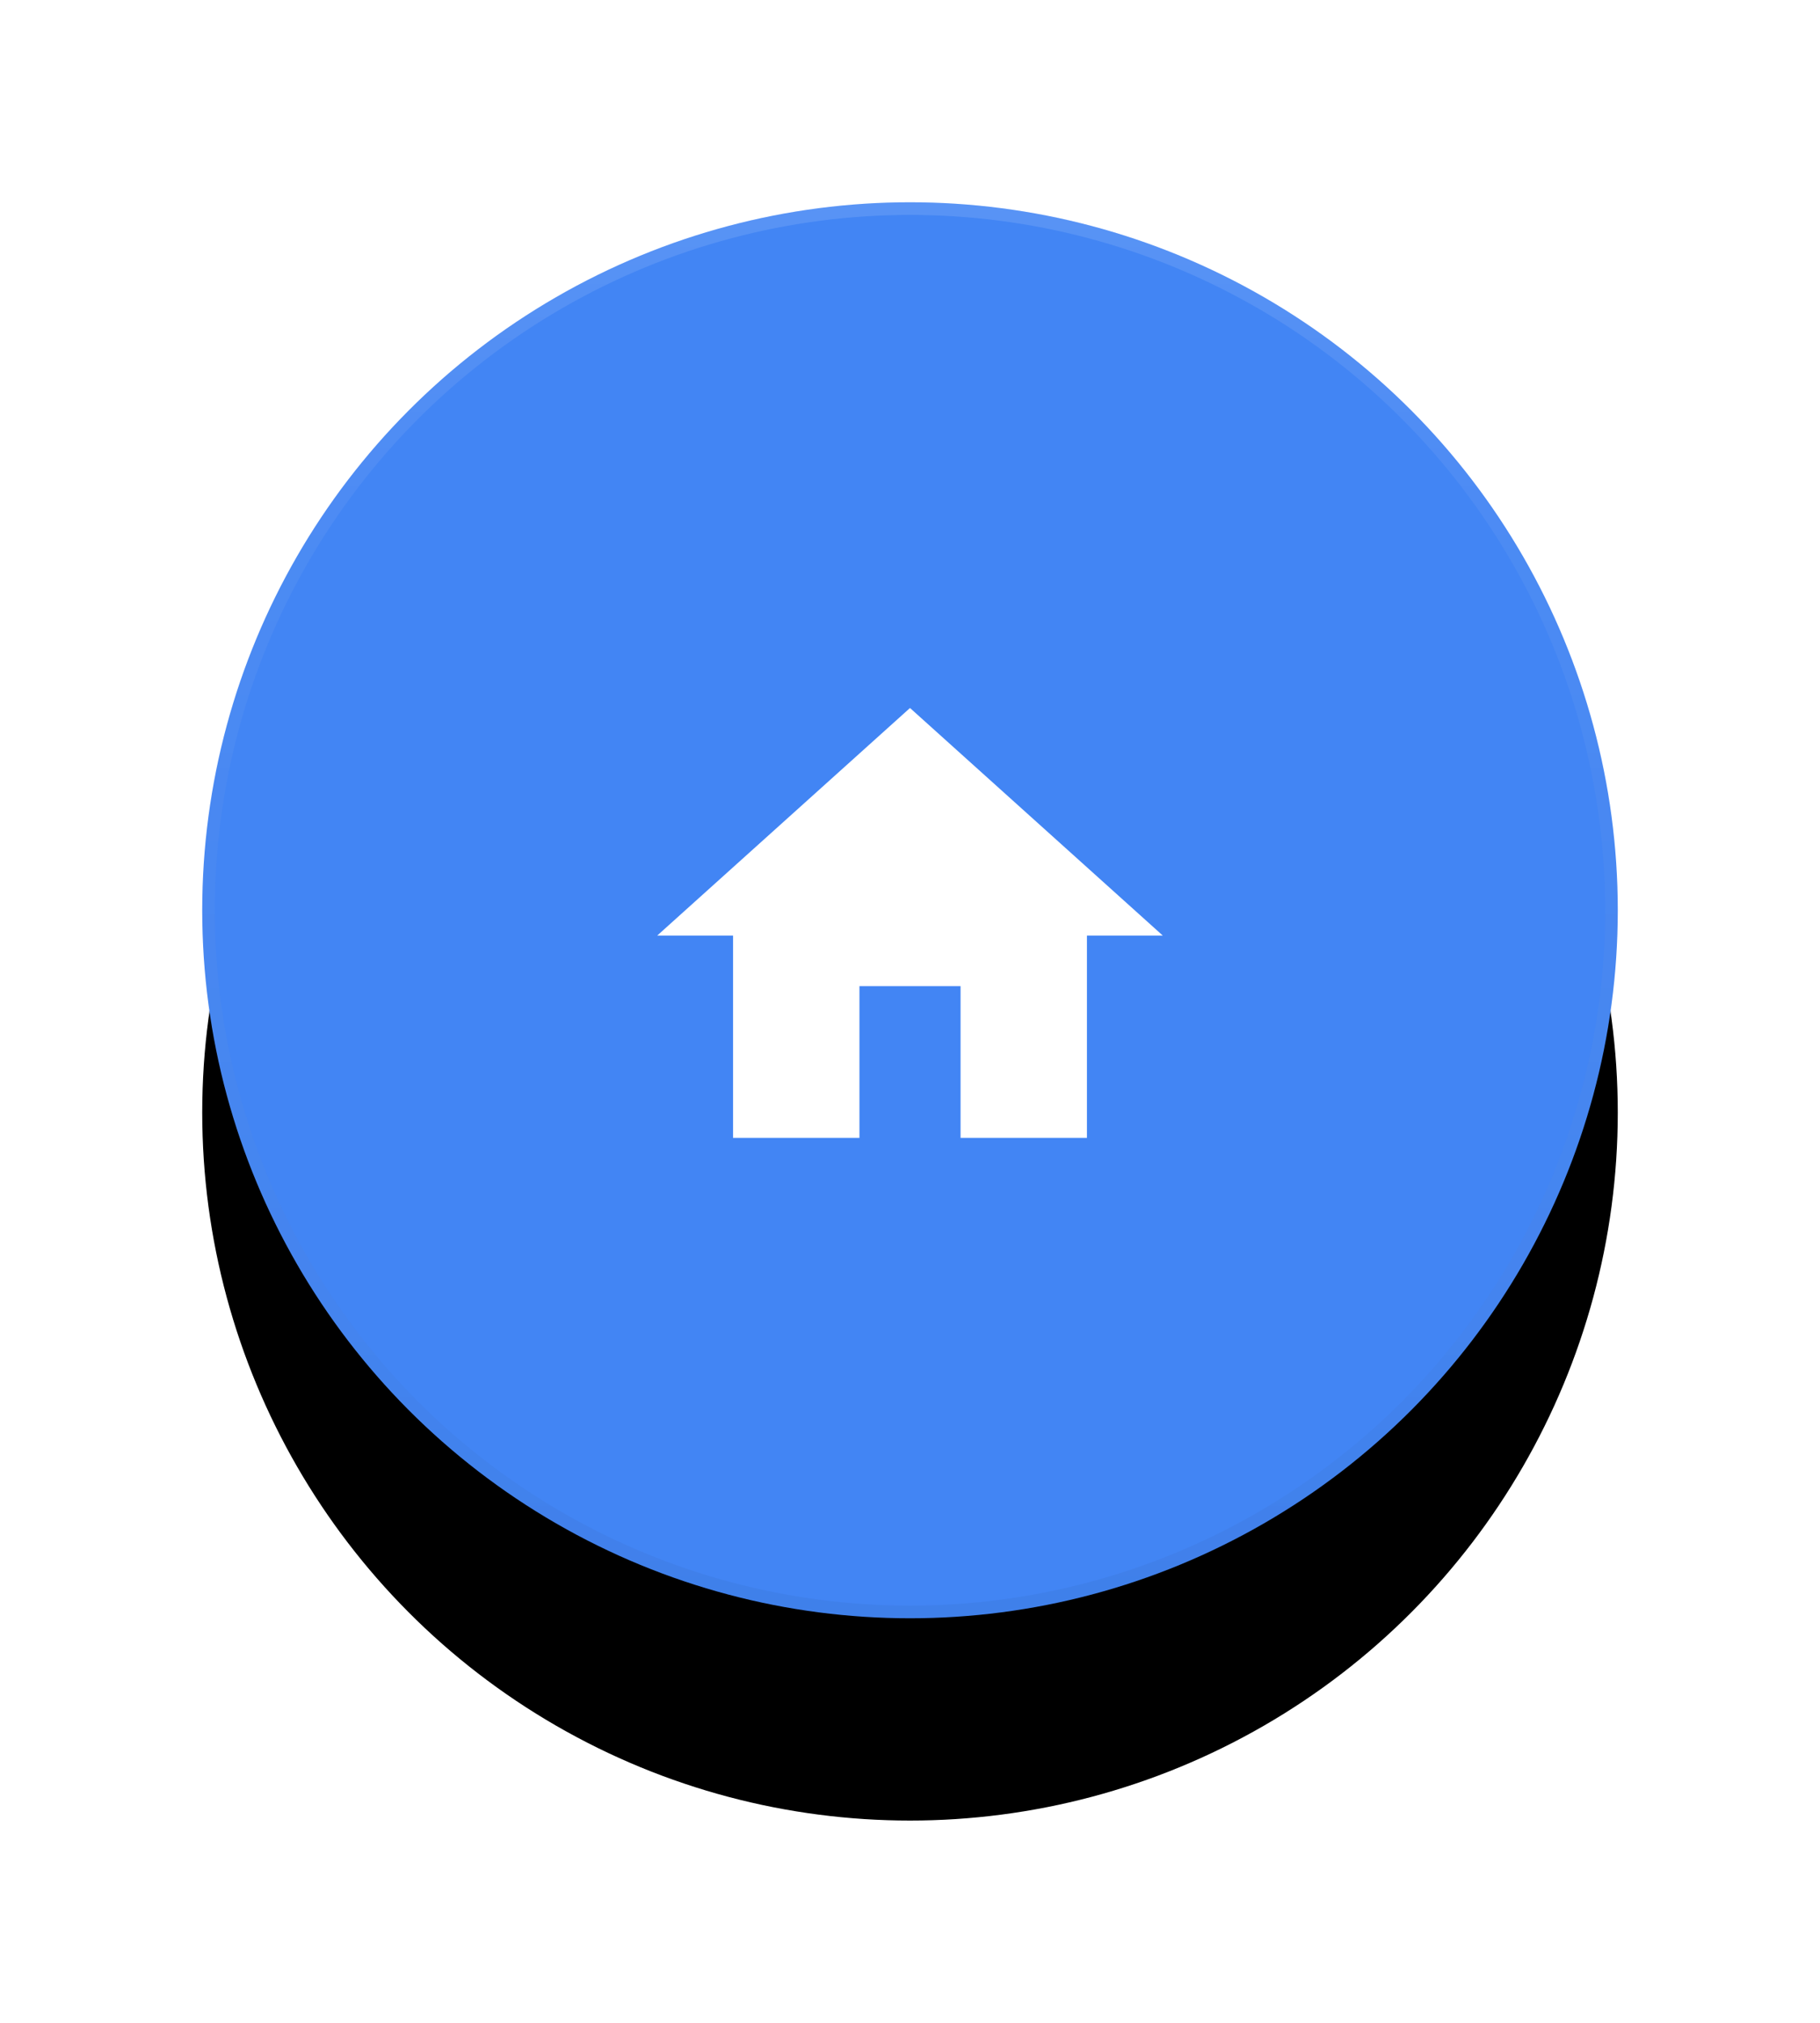 <?xml version="1.0" encoding="UTF-8"?>
<svg xmlns:xlink="http://www.w3.org/1999/xlink" height="80px" version="1.1" viewBox="0 0 72 80"
     width="72px" xmlns="http://www.w3.org/2000/svg">
    <!-- Generator: sketchtool 46 (44423) - http://www.bohemiancoding.com/sketch -->
    <title>79517065-E3A6-481D-98E4-6D81A3BC83FF</title>
    <desc>Created with sketchtool.</desc>
    <defs>
        <linearGradient id="linearGradient-1" x1="50%" x2="50%" y1="0%" y2="99.021%">
            <stop offset="0%" stop-color="#000000" stop-opacity="0"></stop>
            <stop offset="80%" stop-color="#000000" stop-opacity="0.02"></stop>
            <stop offset="100%" stop-color="#000000" stop-opacity="0.04"></stop>
        </linearGradient>
        <linearGradient id="linearGradient-2" x1="50%" x2="50%" y1="0%" y2="100%">
            <stop offset="0%" stop-color="#FFFFFF" stop-opacity="0.12"></stop>
            <stop offset="20%" stop-color="#FFFFFF" stop-opacity="0.06"></stop>
            <stop offset="100%" stop-color="#FFFFFF" stop-opacity="0"></stop>
        </linearGradient>
        <circle cx="28" cy="28" id="path-3" r="28"></circle>
        <filter filterUnits="objectBoundingBox" height="185.7%" id="filter-4" width="185.7%"
                x="-42.9%" y="-28.6%">
            <feOffset dx="0" dy="8" in="SourceAlpha" result="shadowOffsetOuter1"></feOffset>
            <feGaussianBlur in="shadowOffsetOuter1" result="shadowBlurOuter1"
                            stdDeviation="4"></feGaussianBlur>
            <feComposite in="shadowBlurOuter1" in2="SourceAlpha" operator="out"
                         result="shadowBlurOuter1"></feComposite>
            <feColorMatrix in="shadowBlurOuter1" result="shadowMatrixOuter1" type="matrix"
                           values="0 0 0 0 0   0 0 0 0 0   0 0 0 0 0  0 0 0 0.24 0"></feColorMatrix>
            <feOffset dx="0" dy="0" in="SourceAlpha" result="shadowOffsetOuter2"></feOffset>
            <feGaussianBlur in="shadowOffsetOuter2" result="shadowBlurOuter2"
                            stdDeviation="4"></feGaussianBlur>
            <feComposite in="shadowBlurOuter2" in2="SourceAlpha" operator="out"
                         result="shadowBlurOuter2"></feComposite>
            <feColorMatrix in="shadowBlurOuter2" result="shadowMatrixOuter2" type="matrix"
                           values="0 0 0 0 0   0 0 0 0 0   0 0 0 0 0  0 0 0 0.12 0"></feColorMatrix>
            <feMerge>
                <feMergeNode in="shadowMatrixOuter1"></feMergeNode>
                <feMergeNode in="shadowMatrixOuter2"></feMergeNode>
            </feMerge>
        </filter>
    </defs>
    <g fill="none" fill-rule="evenodd" id="Page-1" stroke="none" stroke-width="1">
        <g id="1---Home-Screen" transform="translate(-8, -524)">
            <g id="Button-Copy" transform="translate(16, 532)">
                <g id="Oval">
                    <use fill="black" fill-opacity="1" filter="url(#filter-4)"
                         xlink:href="#path-3"></use>
                    <use fill="#4285F4" fill-rule="evenodd" xlink:href="#path-3"></use>
                    <circle cx="28" cy="28" r="27.75" stroke="url(#linearGradient-1)"
                            stroke-width="0.5"></circle>
                    <circle cx="28" cy="28" r="27.75" stroke="url(#linearGradient-2)"
                            stroke-width="0.5"></circle>
                </g>
                <g id="add" transform="translate(16, 16)">
                    <rect height="24" id="bounds" width="24" x="0" y="0"></rect>
                    <g fill="#FFFFFF" fill-rule="nonzero" id="web"
                       transform="translate(2, 4)">
                        <polygon id="Shape"
                                 points="8 17 8 11 12 11 12 17 17 17 17 9 20 9 10 0 0 9 3 9 3 17"></polygon>
                    </g>
                </g>
            </g>
        </g>
    </g>
</svg>